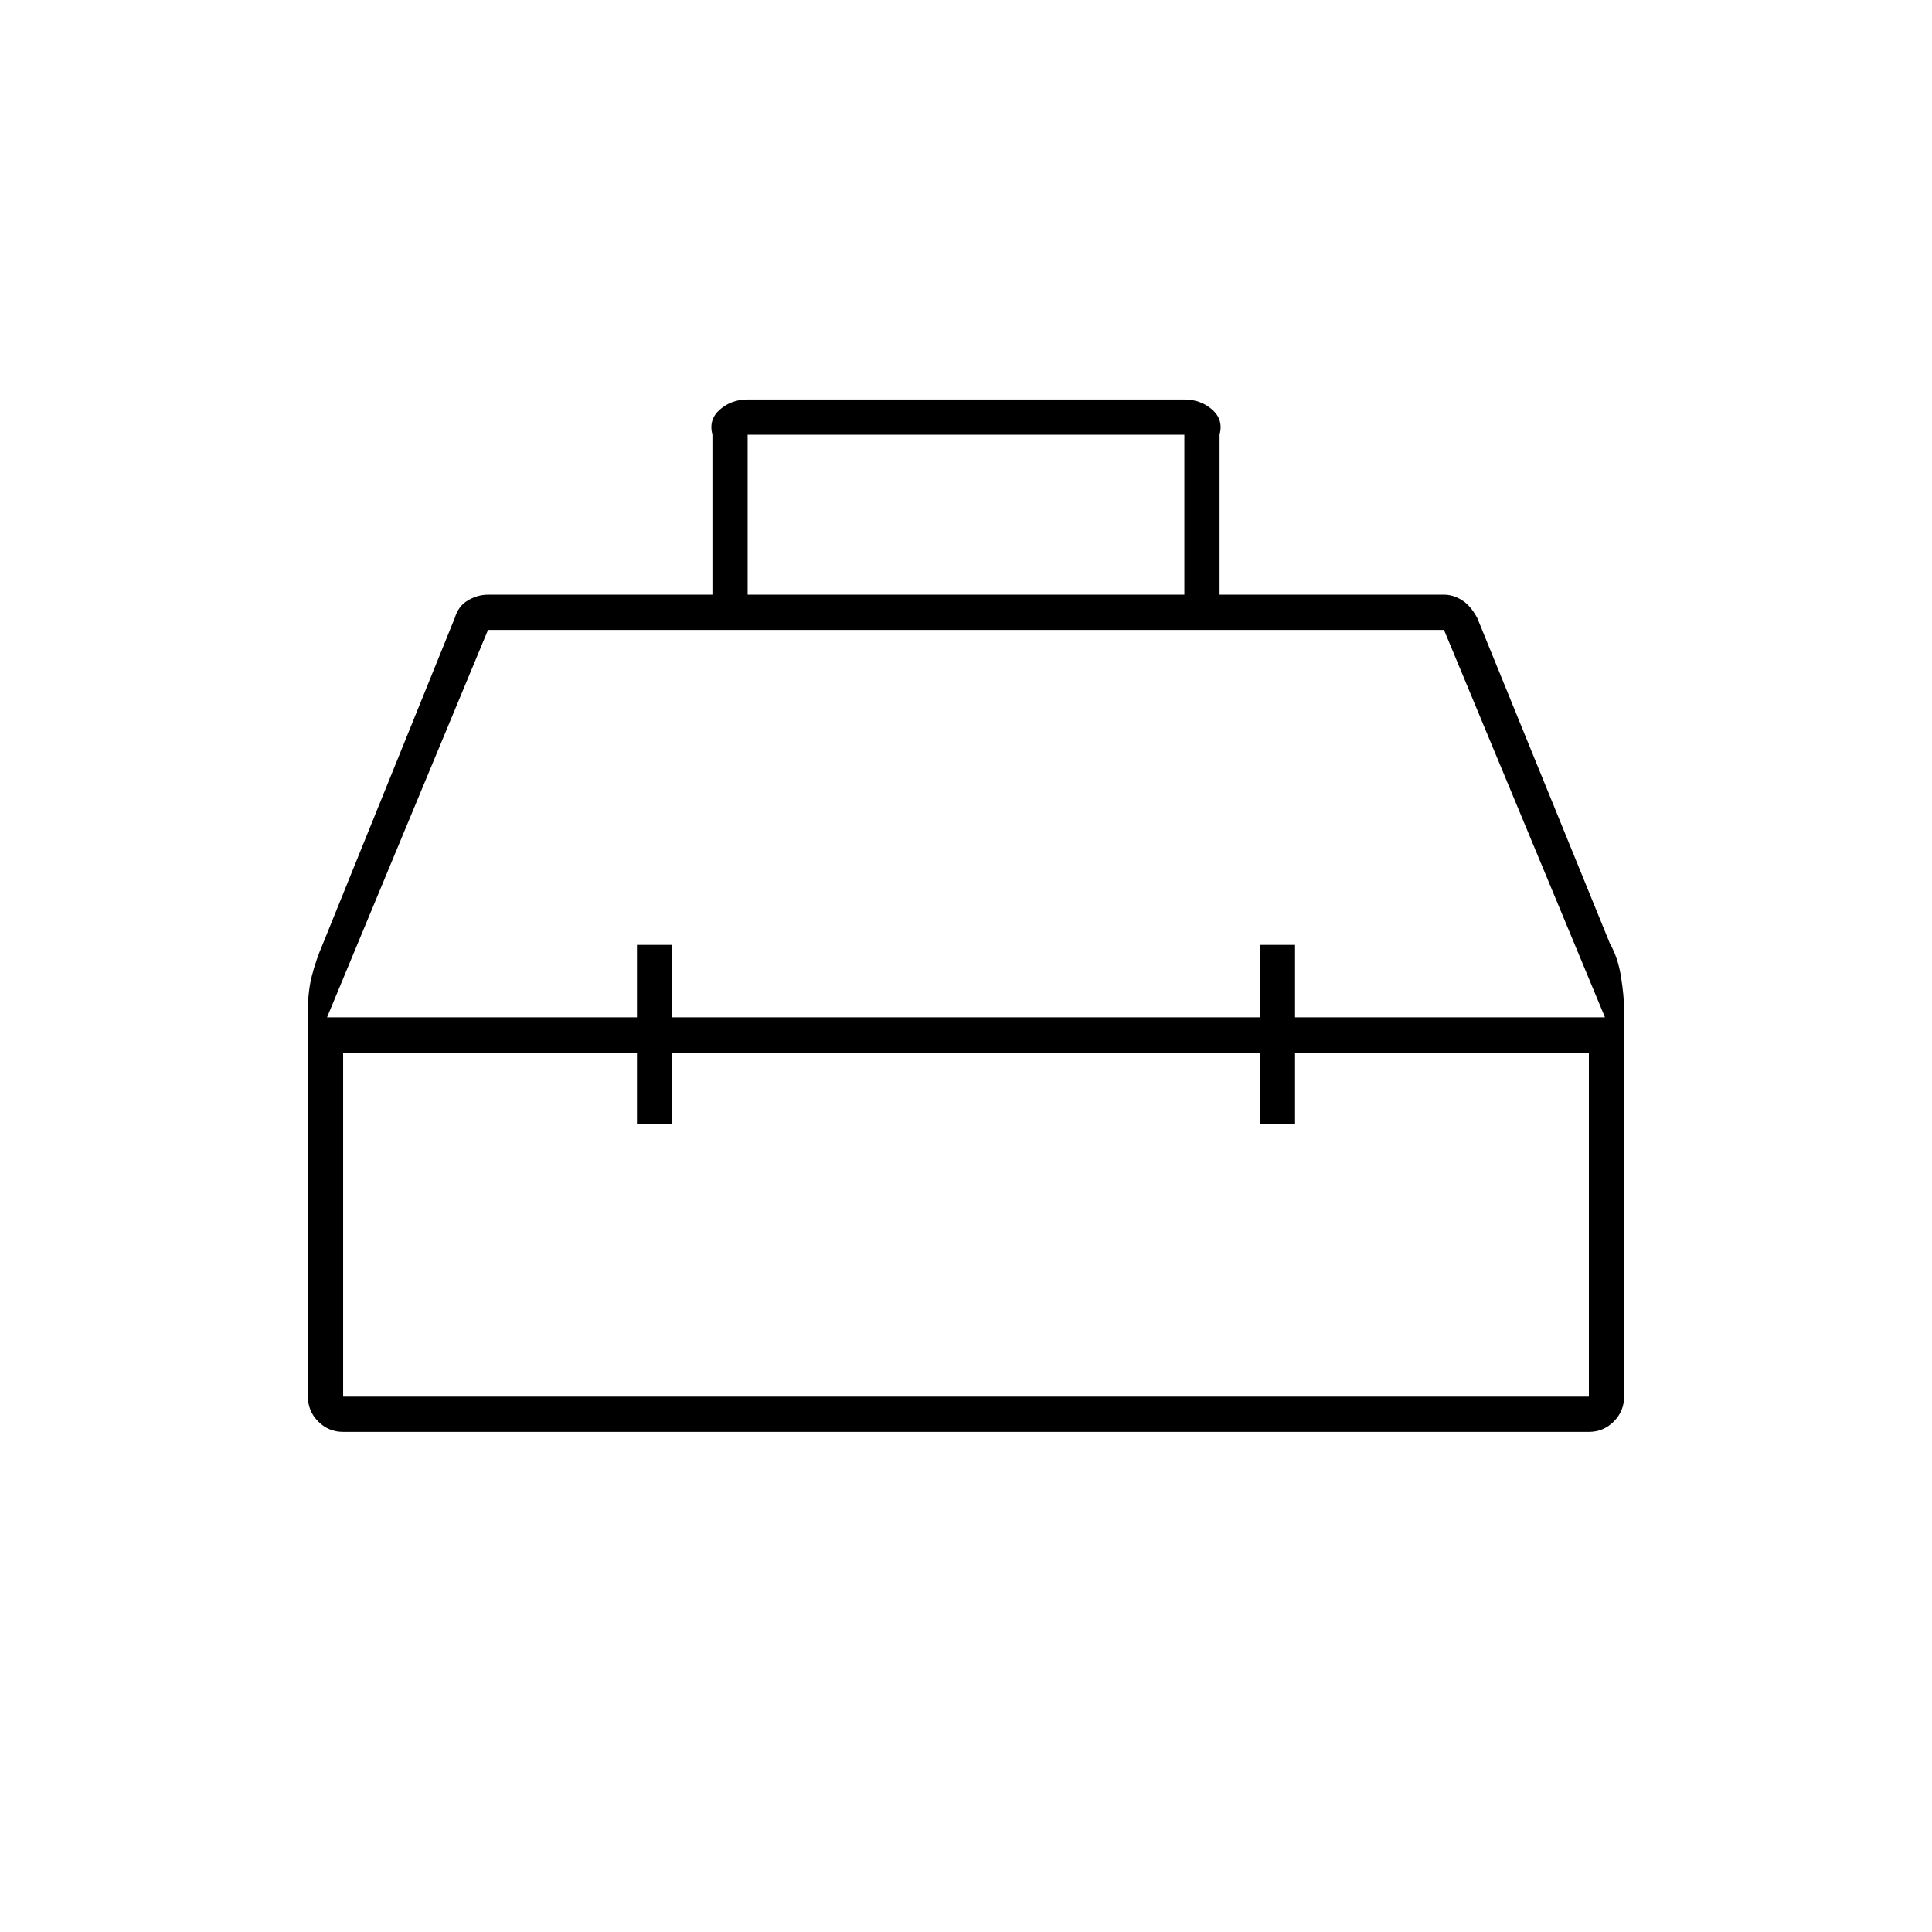 <svg xmlns="http://www.w3.org/2000/svg" height="20" viewBox="0 -960 960 960" width="20"><path d="M354-664.5V-744q-2-7.52 3.73-12.51t13.77-4.99h217q8.04 0 13.77 4.99T606-744v79.5h111.5q4.55 0 8.84 2.66 4.29 2.65 7.66 8.84l66 161.94q3.97 6.93 5.48 16.49Q807-465 807-458.25V-266q0 7.22-5.14 12.36t-12.36 5.14h-619q-7.22 0-12.36-5.14T153-266v-191.94q0-9.57 2-17.32 2-7.74 5.35-15.56L226-653q1.75-5.88 6.54-8.69 4.79-2.81 9.96-2.81H354Zm17.5 0h217V-744h-217v79.5Zm-55 210v-36H334v36h292v-36h17.5v36h154l-80-192.5h-475l-80 192.5h154Zm0 17.5h-146v171h619v-171h-146v35.5H626V-437H334v35.5h-17.5V-437Zm163.5-9Zm0-8.5Zm0 17.5Z"/></svg>